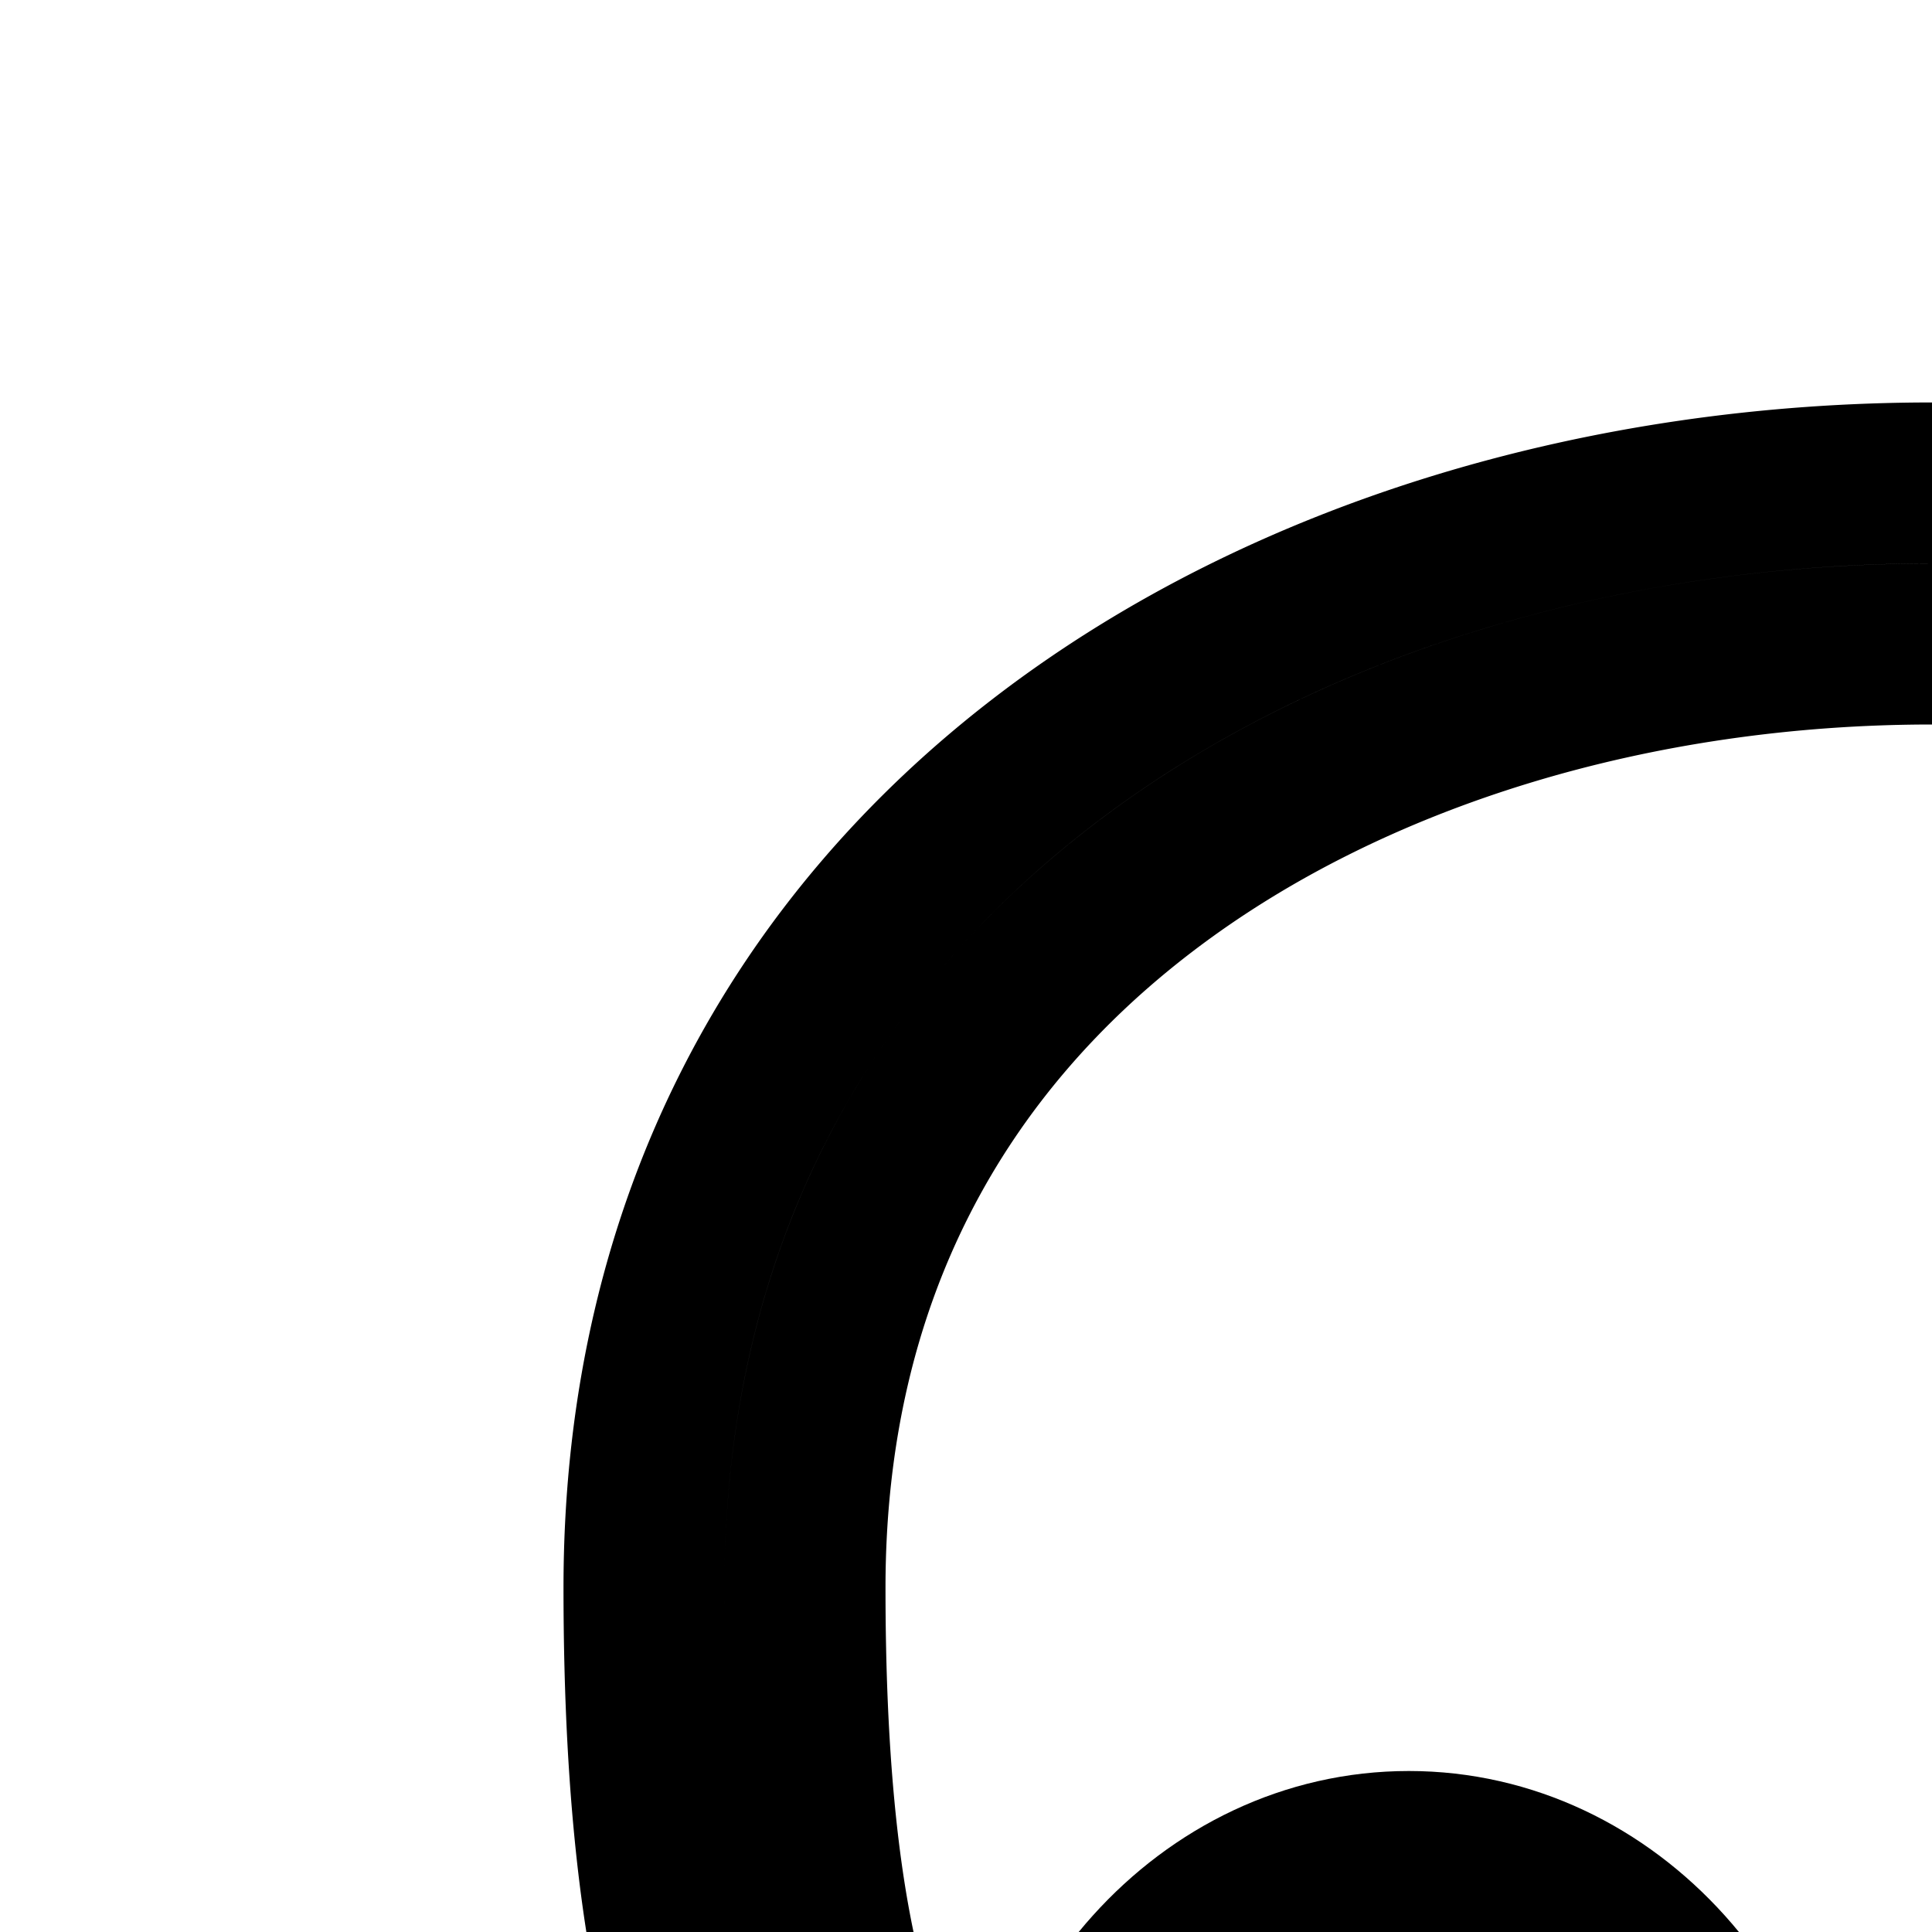 <svg
  xmlns="http://www.w3.org/2000/svg"
  width="24"
  height="24"
  viewBox="0 0 24 24"
  fill="none"
  stroke="currentColor"
  stroke-width="2"
  stroke-linecap="round"
  stroke-linejoin="round"
>
  <path
    fill-rule="evenodd"
    d="M12.822 33.997q.14.005.332.005c1.02 0 1.966.232 2.765.762.802.532 1.295 1.256 1.592 1.965.42 1 .498 2.122.512 2.931.174.048.415.1.738.146 1.306.19 3.133.194 5.239.194s3.933-.005 5.24-.194a6 6 0 0 0 .737-.146c.014-.81.093-1.93.512-2.931.297-.709.79-1.433 1.592-1.965.8-.53 1.745-.762 2.765-.762q.191 0 .332-.005 0-.136-.002-.31c-.003-.171-.01-.38-.016-.617-.014-.499-.032-1.122-.032-1.78 0-2.149.79-3.393 1.365-4.3q.184-.284.325-.53c.508-.91 1.182-2.477 1.182-6.736 0-3.916-1.68-6.772-4.213-8.703C31.2 9.048 27.65 8 24 8s-7.2 1.048-9.787 3.021C11.68 12.952 10 15.808 10 19.724c0 4.259.674 5.826 1.182 6.735.092.166.204.341.325.532.575.906 1.365 2.15 1.365 4.3 0 .657-.018 1.28-.032 1.779-.007.237-.013.446-.016.617q-.003.174-.002.31m-1.98-1.039c-.07 2.446-.088 3.044 2.312 3.044 2.872 0 2.872 2.57 2.872 4.284S19.898 42 24 42s7.974 0 7.974-1.714 0-4.284 2.872-4.284c2.4 0 2.383-.598 2.312-3.044a56 56 0 0 1-.03-1.668c0-1.525.45-2.246.993-3.117.83-1.33 1.879-3.012 1.879-8.45 0-18.298-32-18.298-32 0 0 5.438 1.049 7.12 1.879 8.45.543.871.993 1.592.993 3.117 0 .634-.016 1.187-.03 1.668"
    clip-rule="evenodd"
  />
  <path
    fill-rule="evenodd"
    d="M35.004 27.992c.003 2.762-2.01 5.002-4.496 5.004-2.485.002-4.501-2.235-4.504-4.996s2.011-5.002 4.496-5.004 4.502 2.235 4.504 4.996m-2 .002c.002 1.86-1.31 3.001-2.497 3.002-1.188.001-2.501-1.137-2.503-2.998-.001-1.86 1.31-3 2.498-3.002 1.188 0 2.5 1.138 2.502 2.998"
    clip-rule="evenodd"
  />
  <path
    fill-rule="evenodd"
    d="M22.001 28c0 2.761-2.014 5-4.5 5-2.485 0-4.5-2.239-4.5-5s2.014-5 4.5-5c2.485 0 4.5 2.239 4.5 5m-2 0c0 1.86-1.312 3-2.5 3s-2.5-1.14-2.5-3 1.312-3 2.5-3 2.5 1.14 2.5 3"
    clip-rule="evenodd"
  />
  <path
    fill-rule="evenodd"
    d="m23.97 33.008.018-.008.018.008c.247.109 2.982 1.361 2.982 3.268 0 .83-.58 1.604-1.399 1.711a2 2 0 0 1-.194.013c-.64 0-1.114-.372-1.407-.9-.293.528-.767.9-1.406.9q-.1 0-.194-.013c-.82-.107-1.4-.88-1.4-1.711 0-1.827 2.732-3.15 2.982-3.268m-1.742 3.14-.001.002zm3.52 0 .002.002z"
    clip-rule="evenodd"
  />
</svg>
